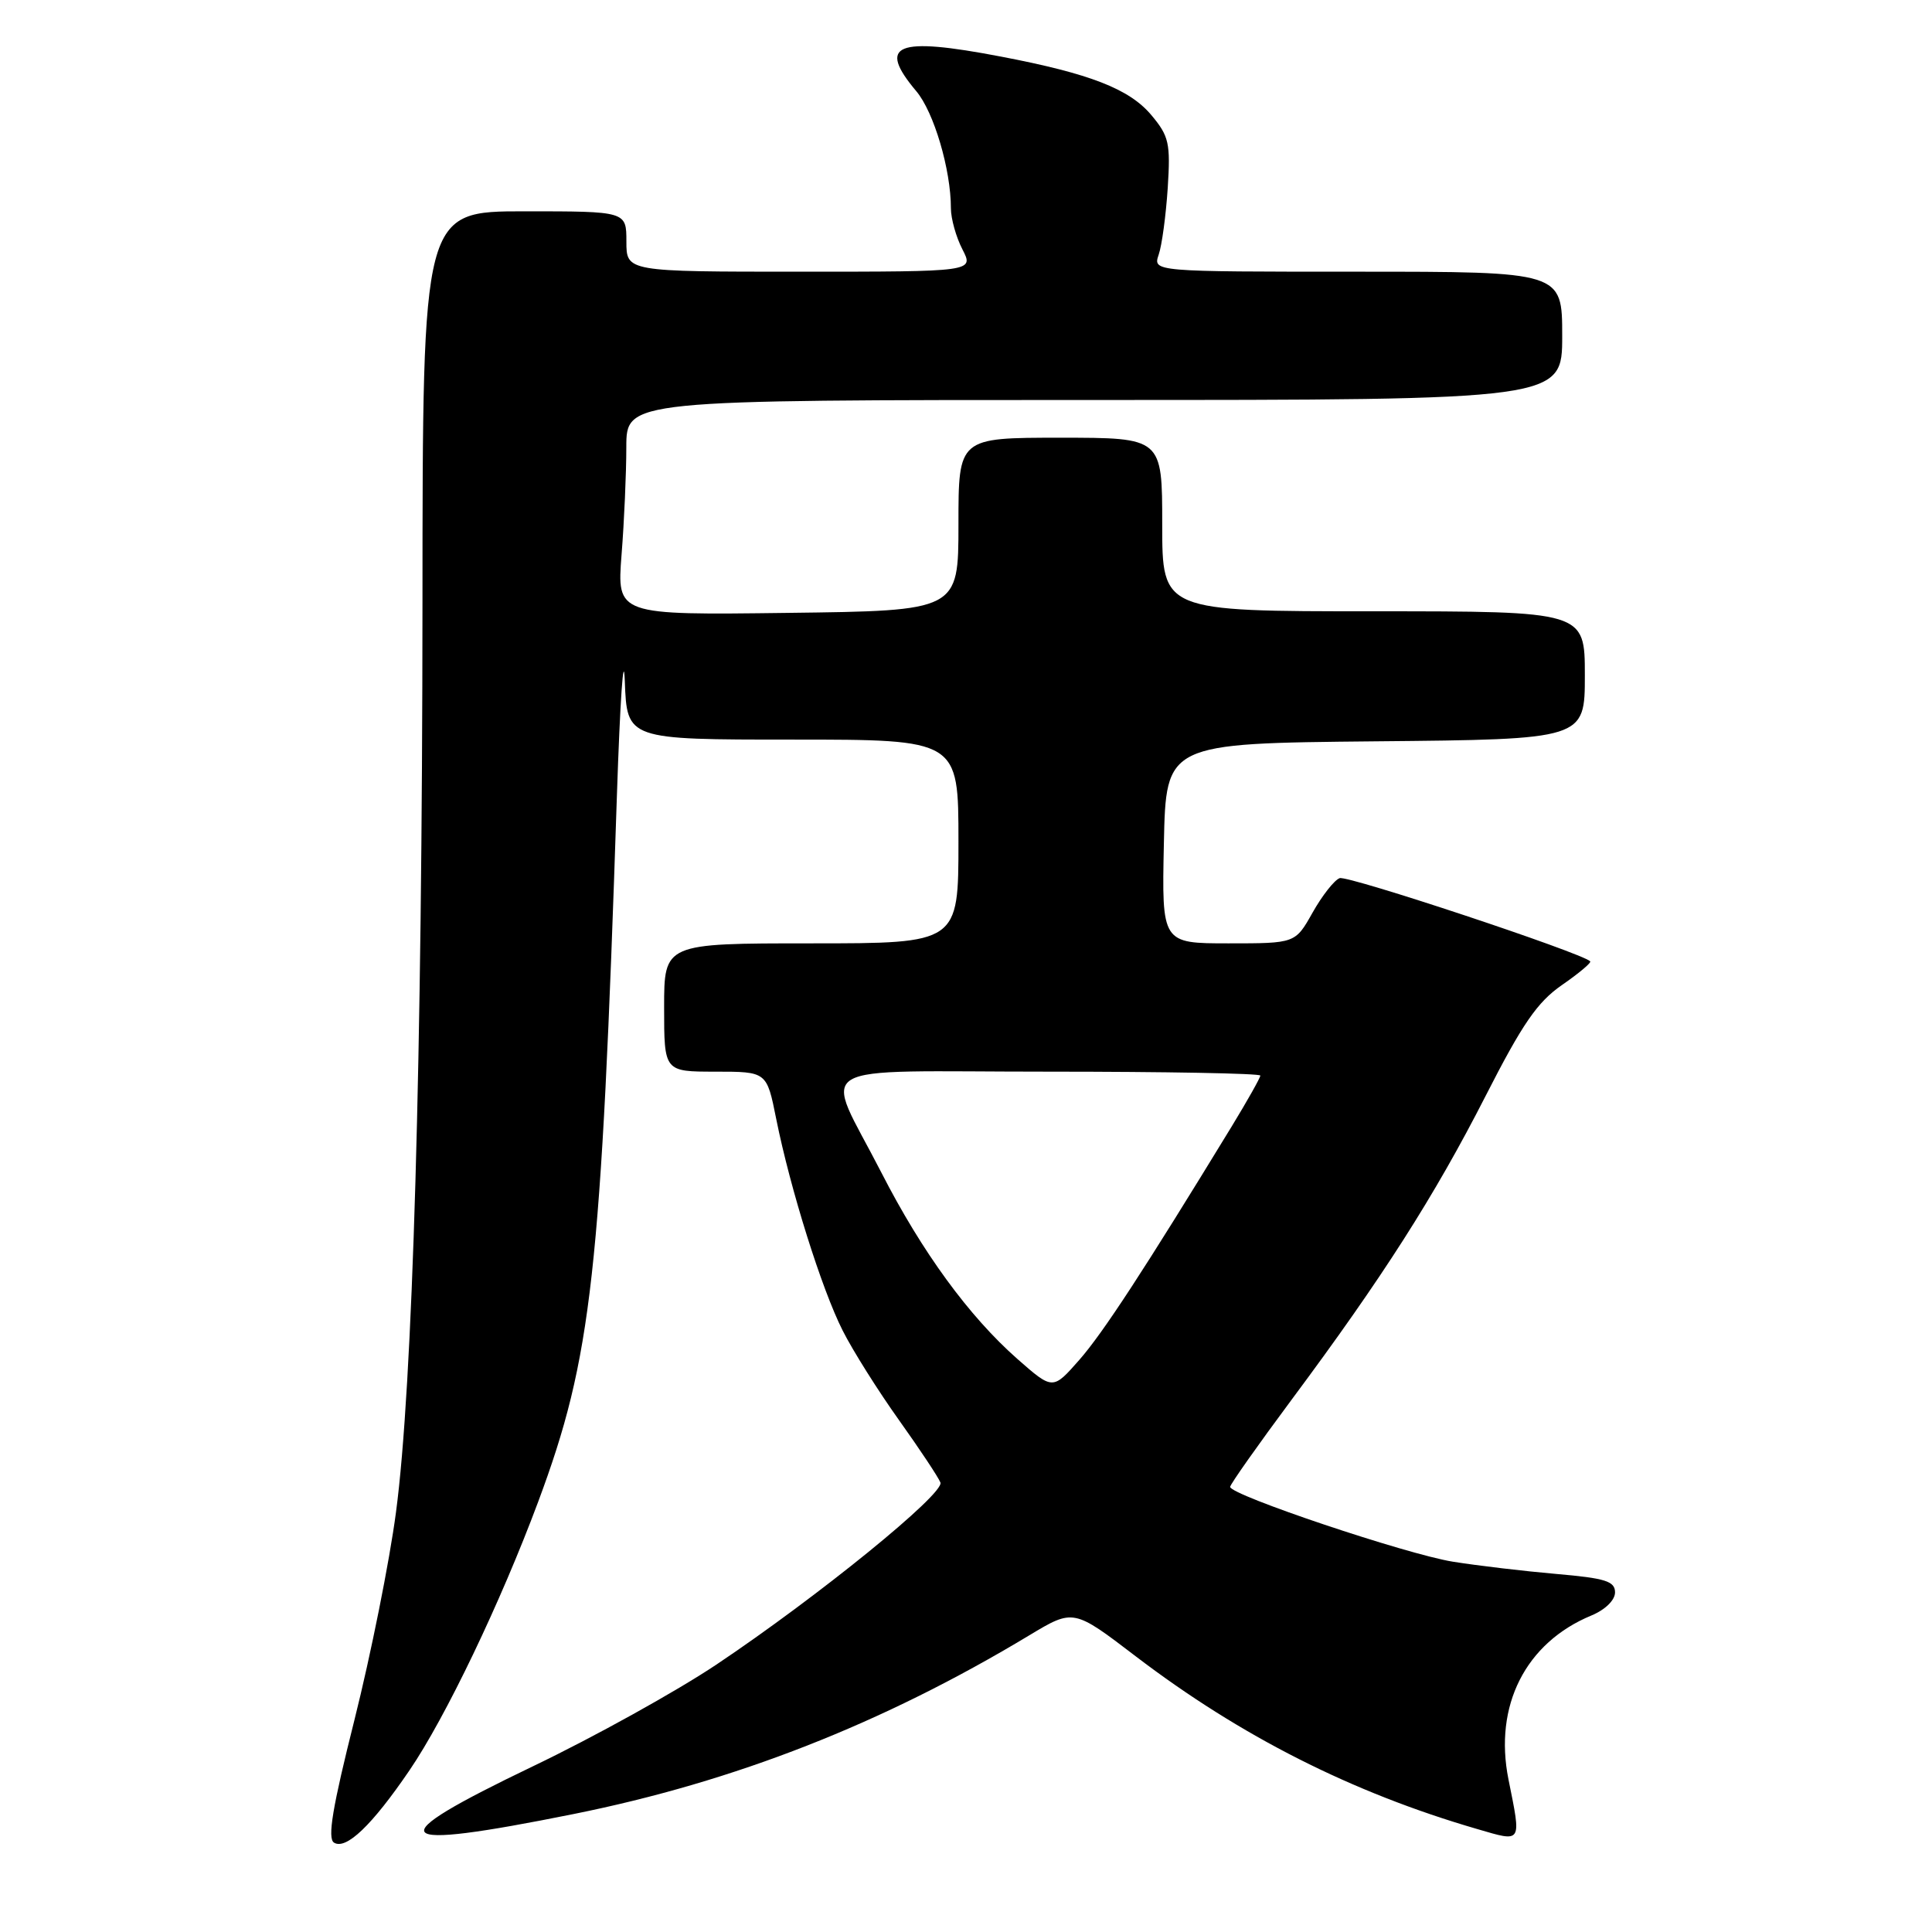 <?xml version="1.0" encoding="UTF-8" standalone="no"?>
<!DOCTYPE svg PUBLIC "-//W3C//DTD SVG 1.1//EN" "http://www.w3.org/Graphics/SVG/1.1/DTD/svg11.dtd" >
<svg xmlns="http://www.w3.org/2000/svg" xmlns:xlink="http://www.w3.org/1999/xlink" version="1.1" viewBox="0 0 256 256">
 <g >
 <path fill="currentColor"
d=" M 54.25 234.59 C 59.01 227.62 66.35 212.31 71.32 198.97 C 78.42 179.89 79.66 168.85 81.74 105.50 C 82.16 92.85 82.63 85.99 82.79 90.25 C 83.08 98.00 83.08 98.00 105.04 98.00 C 127.00 98.00 127.00 98.00 127.00 111.50 C 127.00 125.00 127.00 125.00 107.50 125.00 C 88.00 125.00 88.00 125.00 88.00 133.50 C 88.00 142.00 88.00 142.00 94.80 142.00 C 101.60 142.00 101.60 142.00 102.85 148.25 C 104.72 157.57 108.89 170.85 111.66 176.31 C 113.00 178.97 116.36 184.30 119.12 188.17 C 121.88 192.04 124.35 195.76 124.61 196.44 C 125.18 197.91 108.41 211.54 94.92 220.57 C 89.64 224.10 78.70 230.17 70.60 234.05 C 50.01 243.93 51.22 245.35 76.00 240.37 C 97.38 236.07 116.97 228.39 136.40 216.68 C 142.24 213.17 142.24 213.17 150.49 219.47 C 164.38 230.06 179.13 237.53 195.75 242.36 C 201.74 244.11 201.60 244.33 199.88 235.78 C 197.92 226.01 202.14 217.67 210.87 214.06 C 212.70 213.30 214.00 212.03 214.00 211.00 C 214.00 209.52 212.73 209.12 206.25 208.56 C 201.99 208.19 195.80 207.46 192.50 206.93 C 186.35 205.94 163.00 198.10 163.00 197.02 C 163.00 196.69 166.67 191.49 171.15 185.46 C 183.21 169.25 190.07 158.50 196.85 145.22 C 201.72 135.67 203.70 132.78 206.97 130.52 C 209.21 128.97 210.89 127.56 210.71 127.38 C 209.58 126.25 178.56 115.95 177.51 116.36 C 176.79 116.63 175.18 118.69 173.92 120.93 C 171.63 125.00 171.63 125.00 162.79 125.00 C 153.94 125.00 153.94 125.00 154.22 111.75 C 154.50 98.50 154.50 98.50 182.25 98.23 C 210.00 97.97 210.00 97.97 210.00 89.48 C 210.00 81.00 210.00 81.00 182.00 81.00 C 154.00 81.00 154.00 81.00 154.00 69.50 C 154.00 58.00 154.00 58.00 140.50 58.00 C 127.00 58.00 127.00 58.00 127.00 69.46 C 127.00 80.93 127.00 80.93 104.37 81.21 C 81.74 81.50 81.74 81.50 82.36 73.50 C 82.71 69.10 82.99 62.69 82.99 59.25 C 83.00 53.00 83.00 53.00 145.00 53.00 C 207.00 53.00 207.00 53.00 207.00 44.50 C 207.00 36.00 207.00 36.00 179.88 36.00 C 152.77 36.00 152.77 36.00 153.53 33.75 C 153.96 32.51 154.49 28.54 154.73 24.92 C 155.11 18.96 154.90 18.04 152.55 15.24 C 149.64 11.78 144.42 9.75 132.64 7.50 C 118.71 4.83 116.18 5.86 121.41 12.08 C 123.75 14.85 126.00 22.48 126.00 27.60 C 126.00 28.97 126.69 31.43 127.53 33.05 C 129.05 36.00 129.05 36.00 106.03 36.00 C 83.00 36.00 83.00 36.00 83.00 32.00 C 83.00 28.00 83.00 28.00 69.50 28.00 C 56.00 28.00 56.00 28.00 55.98 79.75 C 55.95 140.36 54.69 183.74 52.47 200.38 C 51.61 206.91 49.13 219.27 46.98 227.84 C 44.05 239.49 43.36 243.61 44.26 244.16 C 45.86 245.15 49.29 241.87 54.25 234.59 Z  M 134.81 180.07 C 128.39 174.41 122.18 165.91 116.78 155.36 C 109.10 140.38 106.42 142.00 138.93 142.00 C 154.37 142.00 167.00 142.23 167.00 142.52 C 167.00 142.80 165.29 145.84 163.20 149.27 C 151.59 168.29 146.14 176.64 143.00 180.21 C 139.50 184.19 139.50 184.19 134.81 180.07 Z "/>
</g>
</svg>